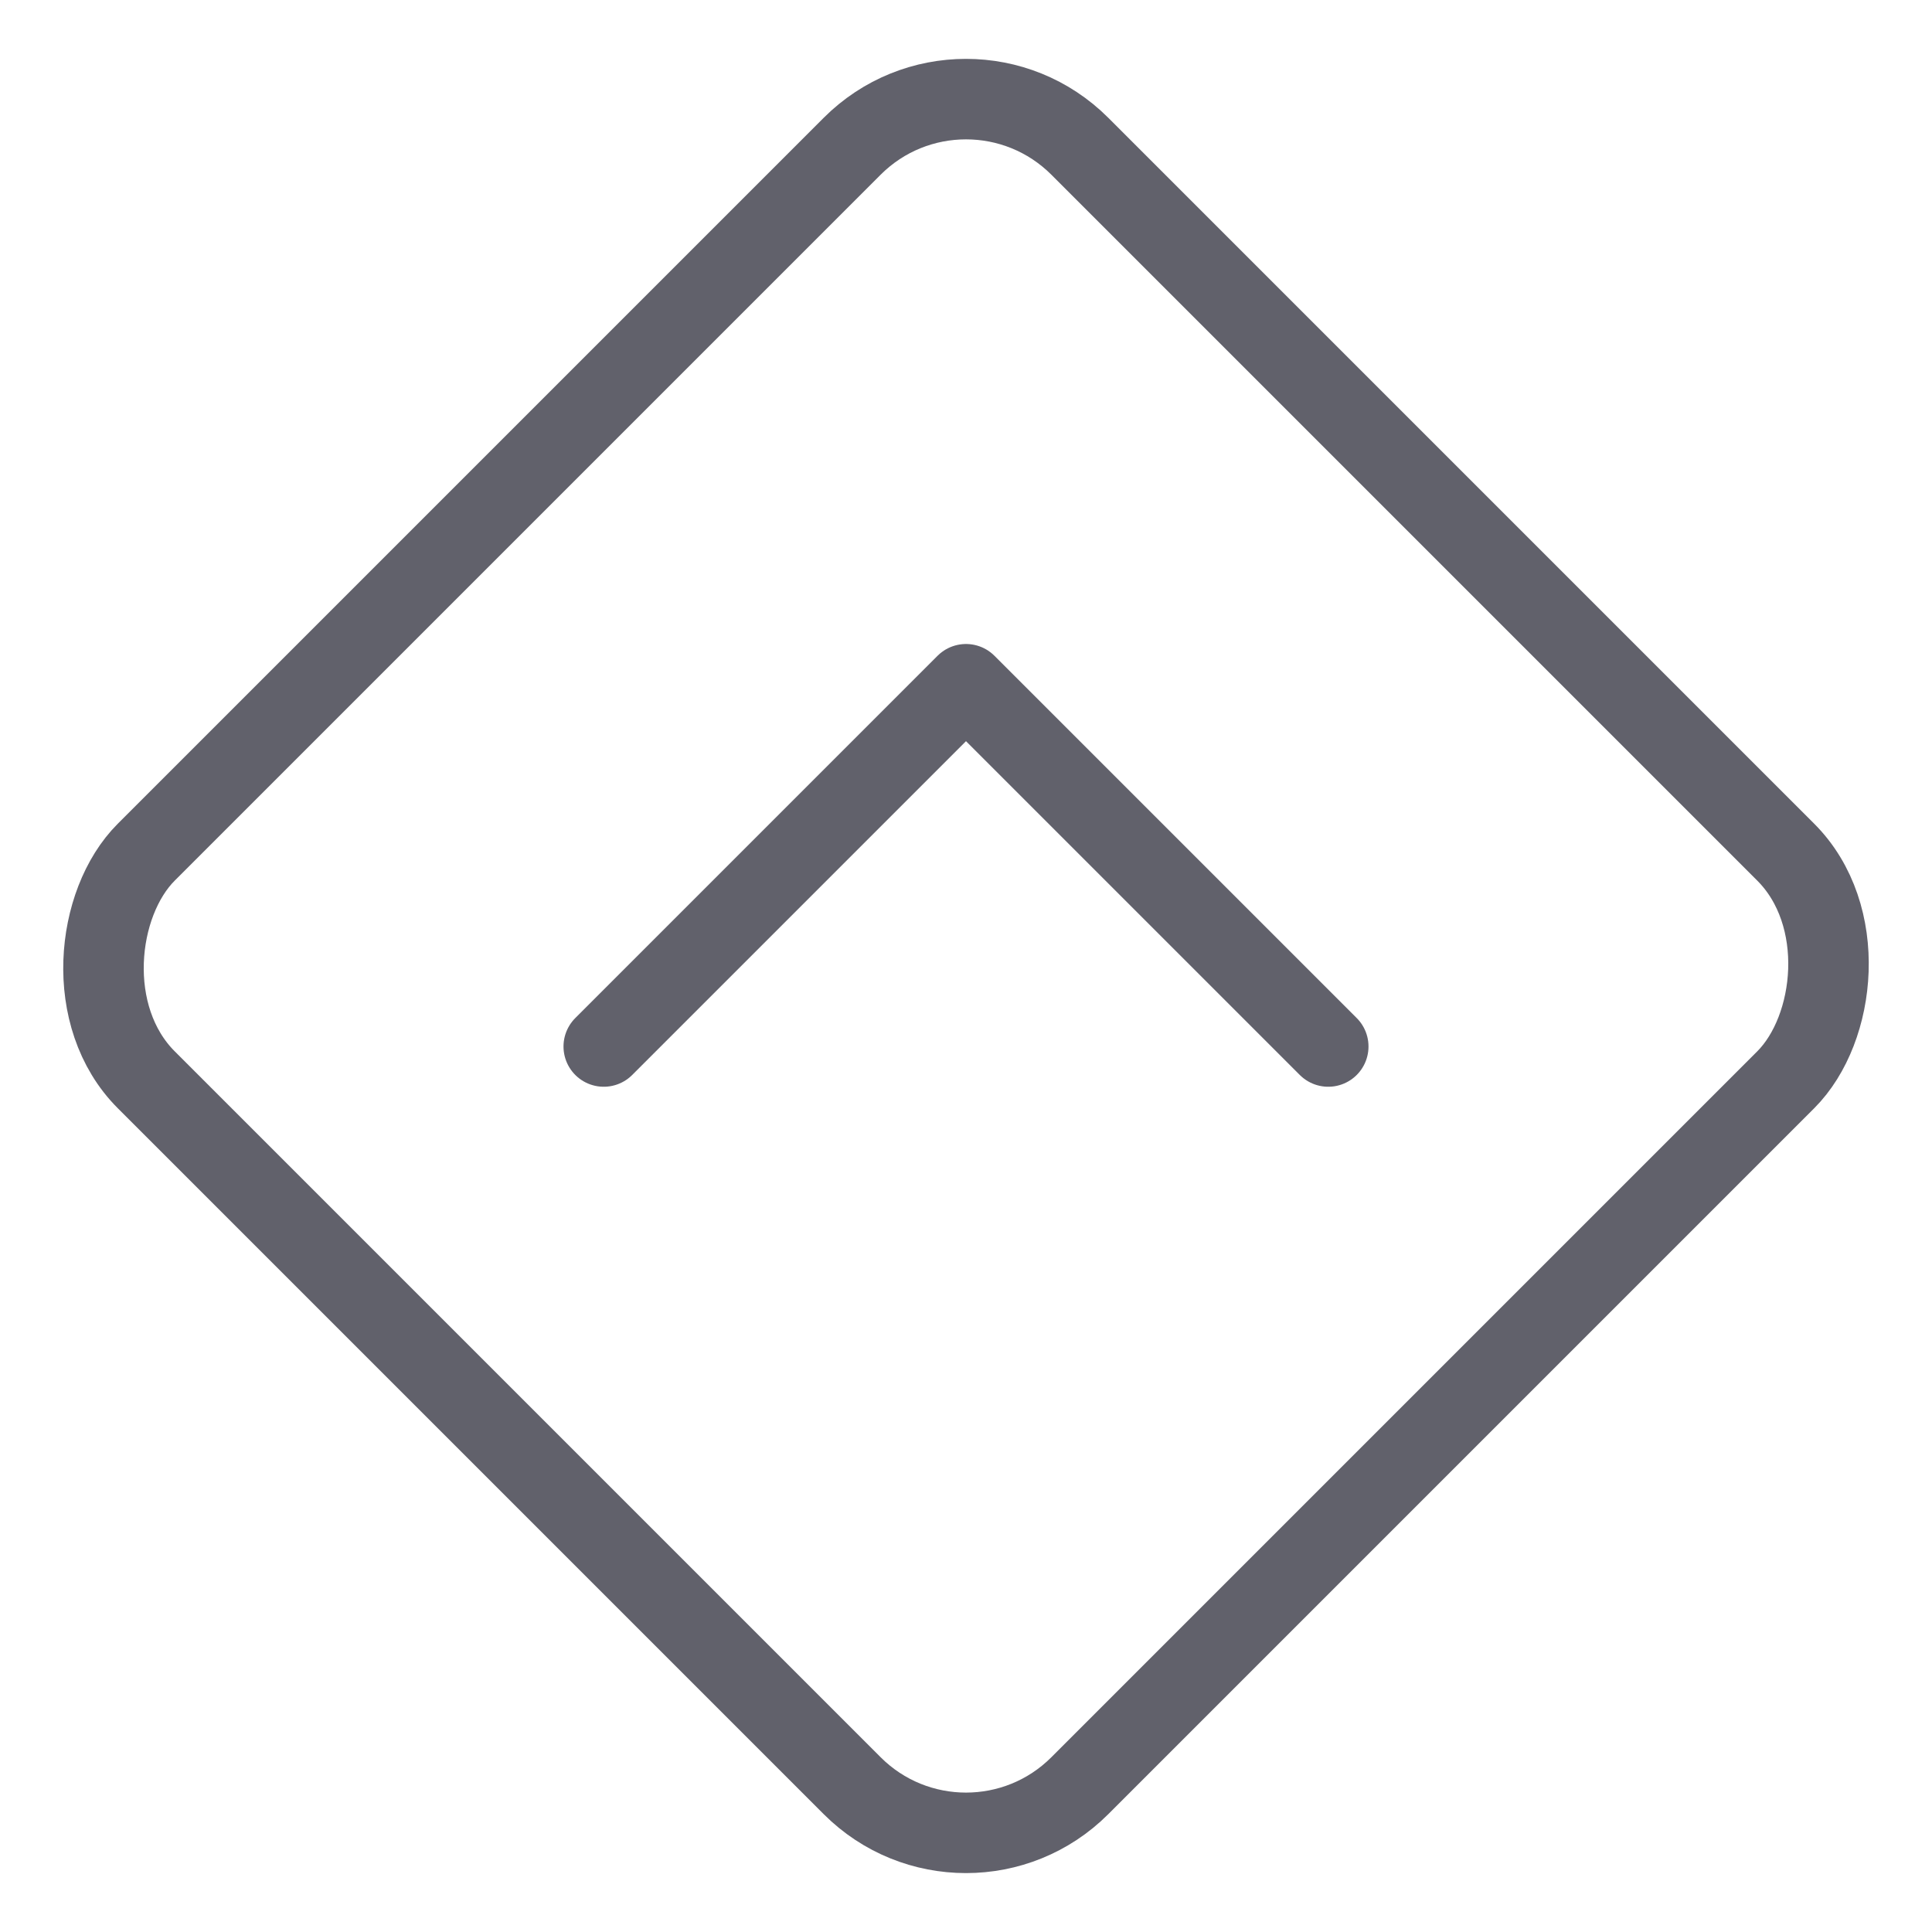 <svg xmlns="http://www.w3.org/2000/svg" height="48" width="48" viewBox="0 0 48 48"><title>priority high 3</title><g stroke-linecap="round" fill="#61616b" stroke-linejoin="round" class="nc-icon-wrapper"><rect x="7.599" y="7.599" width="32.801" height="32.801" rx="4" stroke-width="2" fill="none" stroke="#61616b" transform="translate(24 -9.941) rotate(45)"></rect><polyline points="15 26 24 17 33 26" fill="none" stroke="#61616b" stroke-width="2" data-color="color-2"></polyline></g></svg>